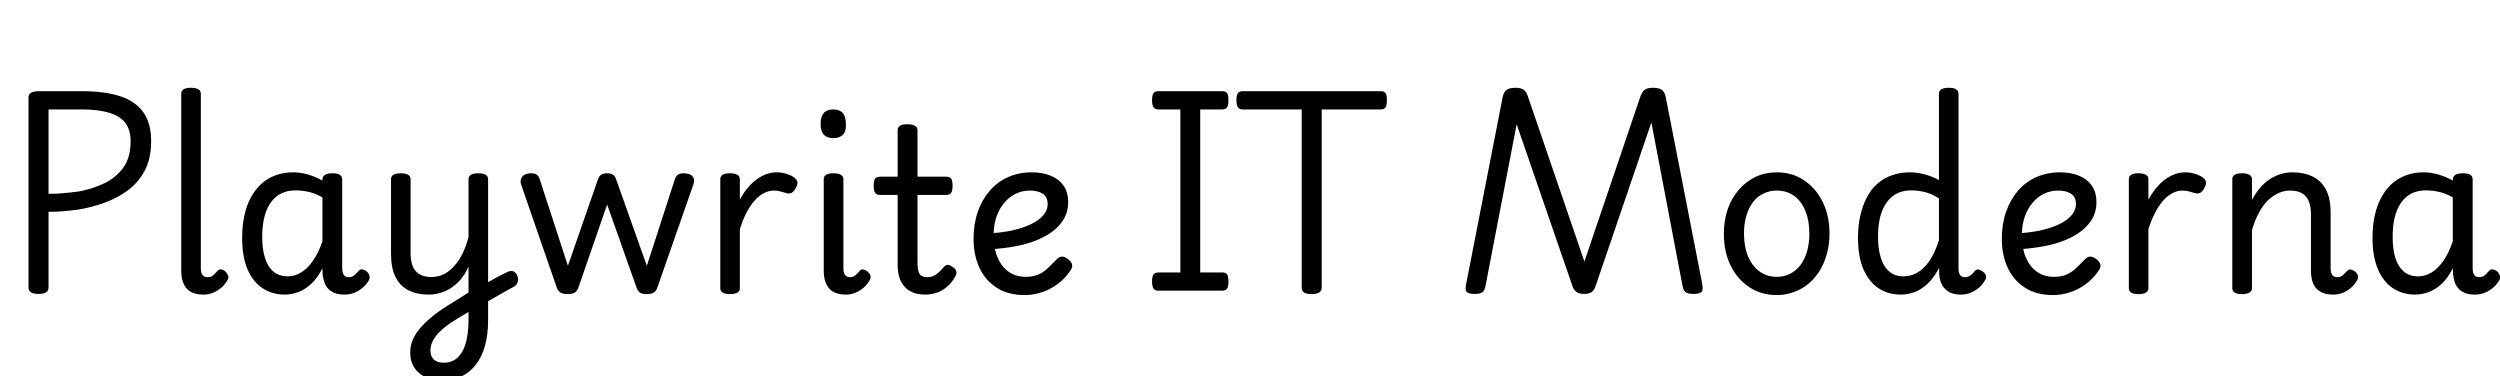 <svg xmlns="http://www.w3.org/2000/svg" xmlns:xlink="http://www.w3.org/1999/xlink" width="263.16" height="39.6"><path fill="black" d="M4.06 30.94L4.06 30.94Q3 30.94 3 30.26L3 30.26L3 10.25Q3 9.91 3.28 9.76Q3.55 9.60 4.08 9.60L4.08 9.60L8.64 9.60Q11.04 9.60 12.65 10.13Q14.26 10.66 15.08 11.81Q15.91 12.96 15.91 14.86L15.91 14.86Q15.91 16.70 15.22 17.99Q14.52 19.27 13.39 20.09Q12.26 20.90 10.92 21.37Q9.58 21.84 8.26 22.06L8.26 22.06Q7.37 22.18 6.55 22.24Q5.74 22.30 5.11 22.30L5.11 22.30L5.11 30.26Q5.11 30.60 4.85 30.77Q4.58 30.94 4.06 30.94ZM5.11 11.52L5.11 20.40Q5.57 20.40 6.08 20.38Q6.60 20.35 7.15 20.29Q7.70 20.23 8.26 20.16L8.26 20.16Q9.62 19.92 10.88 19.34Q12.14 18.77 12.95 17.69Q13.75 16.61 13.75 14.88L13.75 14.88Q13.75 13.66 13.18 12.92Q12.60 12.19 11.46 11.86Q10.32 11.52 8.64 11.52L8.64 11.52L5.11 11.52ZM21.43 31.01L21.43 31.01Q20.21 31.01 19.64 30.36Q19.08 29.71 19.08 28.49L19.08 28.49L19.08 9.86Q19.08 9.55 19.33 9.40Q19.58 9.24 20.09 9.24L20.09 9.24Q20.62 9.24 20.88 9.40Q21.14 9.55 21.14 9.86L21.14 9.86L21.14 28.22Q21.14 28.75 21.34 28.97Q21.53 29.18 21.84 29.18L21.84 29.18Q22.08 29.18 22.25 29.10Q22.42 29.02 22.58 28.85Q22.75 28.68 22.92 28.49L22.92 28.49Q23.09 28.32 23.30 28.36Q23.52 28.39 23.76 28.61L23.76 28.61Q23.93 28.78 24.01 29.00Q24.10 29.23 23.98 29.42L23.98 29.42Q23.71 29.93 23.30 30.28Q22.90 30.62 22.42 30.82Q21.94 31.01 21.43 31.01ZM29.98 31.01L29.98 31.01Q28.66 31.01 27.64 30.34Q26.62 29.66 26.05 28.34Q25.49 27.02 25.49 25.03L25.49 25.03Q25.49 23.78 25.72 22.72Q25.94 21.65 26.40 20.80Q26.86 19.94 27.50 19.36Q28.15 18.77 28.99 18.46Q29.83 18.14 30.86 18.14L30.86 18.14Q31.63 18.14 32.42 18.37Q33.22 18.60 33.94 19.01L33.94 19.01L33.94 18.91Q33.94 18.58 34.20 18.41Q34.46 18.24 34.99 18.24L34.99 18.24Q35.52 18.24 35.77 18.40Q36.02 18.55 36.02 18.89L36.02 18.89L36.02 28.22Q36.02 28.56 36.11 28.78Q36.19 28.99 36.35 29.09Q36.50 29.18 36.70 29.18L36.70 29.18Q36.94 29.18 37.09 29.11Q37.25 29.04 37.40 28.88Q37.56 28.73 37.78 28.49L37.78 28.49Q37.92 28.32 38.14 28.36Q38.35 28.39 38.59 28.56L38.59 28.56Q38.83 28.78 38.89 29.03Q38.95 29.28 38.83 29.50L38.83 29.50Q38.57 29.95 38.17 30.29Q37.78 30.62 37.30 30.82Q36.82 31.01 36.29 31.01L36.29 31.01Q35.74 31.01 35.33 30.88Q34.92 30.74 34.62 30.47Q34.32 30.19 34.18 29.80Q34.03 29.40 33.96 28.90L33.96 28.90Q33.96 28.78 33.95 28.61Q33.94 28.44 33.94 28.25L33.94 28.25Q33.41 29.28 32.76 29.88Q32.11 30.48 31.40 30.74Q30.70 31.01 29.98 31.01ZM27.60 24.96L27.60 24.96Q27.60 26.21 27.89 27.14Q28.18 28.08 28.78 28.58Q29.38 29.09 30.29 29.09L30.29 29.09Q31.03 29.09 31.70 28.68Q32.38 28.27 32.95 27.44Q33.53 26.62 33.94 25.39L33.94 25.39L33.94 20.78Q33.19 20.35 32.51 20.20Q31.82 20.04 31.10 20.04L31.10 20.04Q30.46 20.04 29.92 20.23Q29.38 20.42 28.94 20.82Q28.51 21.22 28.21 21.80Q27.91 22.39 27.76 23.17Q27.60 23.95 27.60 24.96ZM50.76 32.06L50.76 30.07Q51.14 29.83 51.53 29.62Q51.91 29.40 52.26 29.21Q52.61 29.02 52.92 28.87Q53.23 28.73 53.45 28.61L53.45 28.61Q53.86 28.44 54.11 28.60Q54.36 28.75 54.47 29.06Q54.58 29.38 54.48 29.71Q54.38 30.05 54.02 30.22L54.02 30.22Q53.69 30.38 53.29 30.61Q52.90 30.84 52.48 31.08Q52.06 31.32 51.62 31.57Q51.19 31.82 50.76 32.06L50.76 32.06ZM46.61 40.06L46.61 40.06Q45.58 40.06 44.80 39.70Q44.02 39.34 43.60 38.68Q43.18 38.02 43.18 37.13L43.18 37.13Q43.18 36.50 43.40 35.89Q43.63 35.28 44.12 34.67Q44.62 34.06 45.36 33.43Q46.10 32.81 47.14 32.16L47.14 32.16Q47.69 31.82 48.23 31.48Q48.77 31.13 49.32 30.79L49.32 30.79L49.32 28.08Q48.98 28.82 48.52 29.38Q48.05 29.93 47.51 30.29Q46.97 30.65 46.37 30.83Q45.77 31.01 45.12 31.01L45.12 31.01Q43.87 31.01 42.98 30.55Q42.10 30.10 41.63 29.15Q41.16 28.20 41.16 26.74L41.16 26.74L41.16 18.86Q41.16 18.55 41.41 18.40Q41.66 18.24 42.17 18.24L42.17 18.24Q42.70 18.24 42.96 18.40Q43.22 18.55 43.22 18.86L43.22 18.86L43.22 26.69Q43.22 27.50 43.46 28.06Q43.70 28.61 44.18 28.88Q44.66 29.16 45.41 29.16L45.41 29.16Q46.13 29.16 46.74 28.85Q47.35 28.54 47.84 27.97Q48.34 27.41 48.71 26.64Q49.08 25.87 49.32 24.96L49.32 24.96L49.32 18.86Q49.32 18.55 49.57 18.40Q49.82 18.24 50.35 18.24L50.35 18.24Q50.86 18.24 51.12 18.40Q51.38 18.55 51.38 18.86L51.38 18.86L51.38 33.70Q51.38 35.21 51.05 36.40Q50.71 37.58 50.09 38.39Q49.46 39.19 48.58 39.62Q47.69 40.06 46.61 40.06ZM46.73 38.18L46.73 38.18Q47.35 38.18 47.83 37.90Q48.31 37.61 48.65 37.03Q48.98 36.46 49.15 35.59Q49.32 34.73 49.32 33.60L49.32 33.60L49.32 32.83Q48.86 33.10 48.41 33.38Q47.95 33.67 47.47 33.96L47.47 33.96Q46.94 34.32 46.54 34.68Q46.13 35.04 45.85 35.41Q45.58 35.78 45.44 36.16Q45.31 36.53 45.31 36.91L45.31 36.91Q45.31 37.30 45.47 37.58Q45.62 37.87 45.94 38.03Q46.25 38.18 46.73 38.18ZM59.76 30.96L59.76 30.96Q59.23 30.96 58.99 30.79Q58.75 30.62 58.63 30.34L58.63 30.34L54.86 19.44Q54.70 18.96 54.97 18.60Q55.25 18.24 55.92 18.24L55.92 18.24Q56.28 18.24 56.50 18.38Q56.71 18.53 56.81 18.86L56.81 18.86L59.78 27.98L62.95 18.86Q63.07 18.53 63.30 18.38Q63.53 18.24 63.91 18.24L63.91 18.24Q64.27 18.24 64.51 18.38Q64.75 18.53 64.85 18.86L64.85 18.86L68.09 27.98L71.04 18.86Q71.16 18.53 71.38 18.38Q71.59 18.24 71.95 18.24L71.95 18.24Q72.65 18.24 72.91 18.58Q73.18 18.91 72.98 19.44L72.98 19.44L69.17 30.34Q69.07 30.62 68.83 30.79Q68.59 30.96 68.06 30.96L68.06 30.96Q67.54 30.96 67.33 30.78Q67.13 30.60 67.03 30.34L67.03 30.34L63.91 21.53L60.86 30.34Q60.77 30.60 60.52 30.78Q60.26 30.96 59.76 30.96ZM76.82 30.96L76.82 30.96Q76.32 30.96 76.07 30.80Q75.82 30.65 75.82 30.34L75.82 30.34L75.82 18.86Q75.82 18.55 76.07 18.40Q76.32 18.24 76.82 18.24L76.82 18.24Q77.35 18.24 77.62 18.40Q77.88 18.55 77.88 18.86L77.88 18.86L77.88 21.02Q78.26 20.30 78.72 19.76Q79.18 19.22 79.68 18.86Q80.18 18.50 80.70 18.32Q81.22 18.14 81.74 18.14L81.74 18.14Q82.32 18.14 82.86 18.32Q83.40 18.50 83.66 18.74L83.66 18.74Q83.90 18.94 83.94 19.18Q83.98 19.42 83.74 19.85L83.74 19.85Q83.54 20.21 83.28 20.32Q83.02 20.42 82.68 20.30L82.68 20.30Q82.39 20.21 82.10 20.14Q81.82 20.06 81.43 20.06L81.43 20.06Q80.93 20.06 80.41 20.33Q79.90 20.59 79.43 21.12Q78.96 21.65 78.56 22.42Q78.17 23.18 77.88 24.14L77.88 24.14L77.88 30.34Q77.88 30.65 77.62 30.80Q77.35 30.96 76.82 30.96ZM89.06 31.01L89.06 31.01Q87.84 31.01 87.28 30.36Q86.71 29.71 86.71 28.49L86.71 28.49L86.71 18.86Q86.71 18.55 86.96 18.40Q87.22 18.24 87.72 18.24L87.72 18.24Q88.25 18.24 88.51 18.40Q88.78 18.55 88.78 18.86L88.78 18.86L88.78 28.22Q88.78 28.75 88.97 28.97Q89.16 29.18 89.47 29.18L89.47 29.18Q89.71 29.18 89.88 29.09Q90.05 28.99 90.20 28.84Q90.36 28.68 90.55 28.46L90.55 28.46Q90.67 28.32 90.92 28.38Q91.18 28.44 91.34 28.61L91.34 28.61Q91.58 28.80 91.63 29.04Q91.68 29.28 91.56 29.47L91.56 29.47Q91.30 29.95 90.90 30.29Q90.50 30.62 90.04 30.82Q89.57 31.01 89.06 31.01ZM87.72 14.54L87.72 14.54Q87.05 14.54 86.71 14.17Q86.38 13.80 86.38 13.06L86.38 13.06Q86.38 12.29 86.71 11.90Q87.05 11.52 87.72 11.52L87.72 11.52Q88.39 11.52 88.72 11.90Q89.04 12.29 89.04 13.06L89.04 13.06Q89.09 13.80 88.74 14.17Q88.39 14.54 87.72 14.54ZM97.39 31.01L97.39 31.01Q96.43 31.01 95.78 30.64Q95.14 30.26 94.81 29.57Q94.49 28.87 94.49 27.89L94.49 27.89L94.49 20.52L92.64 20.52Q92.28 20.52 92.12 20.30Q91.97 20.09 91.97 19.56L91.97 19.56Q91.97 19.01 92.12 18.80Q92.28 18.60 92.64 18.60L92.64 18.60L94.49 18.60L94.49 13.70Q94.49 13.39 94.74 13.24Q94.99 13.08 95.52 13.08L95.52 13.08Q96.05 13.08 96.31 13.24Q96.58 13.39 96.58 13.70L96.58 13.70L96.58 18.60L99.60 18.60Q99.96 18.60 100.12 18.80Q100.27 19.01 100.27 19.56L100.27 19.56Q100.27 20.09 100.12 20.30Q99.96 20.52 99.60 20.52L99.60 20.52L96.58 20.52L96.58 27.67Q96.58 28.49 96.80 28.84Q97.03 29.18 97.58 29.18L97.58 29.18Q98.11 29.18 98.52 28.90Q98.93 28.61 99.36 28.10L99.36 28.10Q99.60 27.84 99.84 27.89Q100.08 27.94 100.32 28.13L100.32 28.13Q100.63 28.34 100.67 28.60Q100.70 28.85 100.58 29.06L100.58 29.06Q100.20 29.76 99.68 30.19Q99.17 30.62 98.59 30.82Q98.02 31.01 97.39 31.01ZM107.88 31.06L107.88 31.06Q106.08 31.06 104.88 30.26Q103.68 29.47 103.08 28.14Q102.48 26.81 102.48 25.15L102.48 25.15Q102.48 23.59 102.92 22.31Q103.37 21.02 104.17 20.09Q104.98 19.15 106.10 18.65Q107.23 18.14 108.60 18.14L108.60 18.14Q109.73 18.14 110.59 18.49Q111.46 18.84 111.95 19.54Q112.44 20.23 112.44 21.31L112.44 21.31Q112.44 22.22 112.03 22.97Q111.62 23.71 110.89 24.29Q110.16 24.86 109.16 25.27Q108.17 25.68 106.96 25.91Q105.74 26.14 104.40 26.23L104.40 26.23L104.38 24.55Q105.17 24.50 106.01 24.36Q106.85 24.22 107.62 23.96Q108.38 23.71 108.98 23.35Q109.58 22.99 109.93 22.52Q110.28 22.06 110.28 21.48L110.28 21.48Q110.28 20.71 109.76 20.39Q109.25 20.06 108.41 20.06L108.41 20.06Q107.62 20.06 106.93 20.39Q106.25 20.71 105.72 21.34Q105.19 21.96 104.89 22.82Q104.59 23.69 104.59 24.77L104.59 24.77Q104.59 26.11 105 27.08Q105.41 28.06 106.16 28.60Q106.92 29.14 107.98 29.14L107.98 29.14Q108.72 29.14 109.25 28.92Q109.78 28.70 110.22 28.30Q110.66 27.89 111.17 27.36L111.17 27.36Q111.50 27 111.80 27.01Q112.10 27.02 112.44 27.29L112.44 27.29Q112.78 27.55 112.85 27.84Q112.92 28.13 112.70 28.44L112.70 28.44Q112.08 29.38 111.26 29.95Q110.45 30.53 109.58 30.79Q108.72 31.06 107.88 31.06ZM128.66 30.60L121.94 30.60Q121.58 30.60 121.43 30.38Q121.27 30.17 121.27 29.64L121.27 29.64Q121.27 29.09 121.43 28.88Q121.58 28.68 121.94 28.68L121.94 28.68L124.25 28.68L124.25 11.52L121.94 11.52Q121.58 11.52 121.43 11.30Q121.27 11.09 121.27 10.56L121.27 10.56Q121.27 10.01 121.43 9.80Q121.58 9.60 121.94 9.60L121.94 9.60L128.66 9.60Q129.02 9.60 129.17 9.80Q129.31 10.01 129.31 10.56L129.31 10.56Q129.31 11.09 129.17 11.30Q129.02 11.52 128.66 11.52L128.66 11.52L126.34 11.52L126.34 28.68L128.66 28.68Q129.02 28.68 129.17 28.88Q129.31 29.09 129.31 29.64L129.31 29.64Q129.31 30.17 129.17 30.38Q129.02 30.60 128.66 30.60L128.66 30.60ZM138.07 30.96L138.07 30.96Q137.02 30.96 137.02 30.29L137.02 30.29L137.02 11.52L130.82 11.52Q130.46 11.52 130.31 11.30Q130.15 11.09 130.15 10.56L130.15 10.56Q130.15 10.01 130.31 9.80Q130.46 9.60 130.82 9.60L130.82 9.60L145.34 9.60Q145.70 9.60 145.85 9.80Q145.99 10.01 145.99 10.56L145.99 10.56Q145.99 11.09 145.85 11.30Q145.70 11.52 145.34 11.52L145.34 11.52L139.13 11.52L139.13 30.29Q139.13 30.62 138.86 30.79Q138.60 30.96 138.07 30.96ZM155.26 30.94L155.26 30.94Q154.58 30.94 154.39 30.73Q154.20 30.53 154.34 29.86L154.34 29.86L158.18 10.20Q158.30 9.65 158.62 9.44Q158.93 9.24 159.53 9.24L159.53 9.24Q160.08 9.24 160.38 9.44Q160.68 9.65 160.85 10.20L160.85 10.20L166.78 27.53L172.66 10.20Q172.85 9.65 173.14 9.44Q173.42 9.24 174.02 9.24L174.02 9.24Q174.58 9.24 174.90 9.44Q175.22 9.65 175.34 10.20L175.34 10.20L179.18 29.86Q179.30 30.53 179.11 30.73Q178.92 30.94 178.25 30.94L178.25 30.94Q177.79 30.94 177.50 30.80Q177.22 30.67 177.10 30.05L177.10 30.05L173.83 12.89L167.98 30.05Q167.83 30.53 167.56 30.73Q167.28 30.94 166.75 30.94L166.75 30.94Q166.22 30.94 165.94 30.73Q165.65 30.53 165.50 30.05L165.50 30.05L159.65 13.08L156.38 30.05Q156.26 30.67 155.99 30.80Q155.71 30.94 155.26 30.94ZM187.03 31.06L187.03 31.06Q185.42 31.06 184.16 30.24Q182.90 29.42 182.18 27.97Q181.46 26.52 181.46 24.60L181.46 24.60Q181.46 23.18 181.87 22.01Q182.28 20.83 183.04 19.97Q183.79 19.10 184.80 18.62Q185.81 18.14 187.03 18.14L187.03 18.14Q188.64 18.14 189.89 18.97Q191.14 19.80 191.86 21.25Q192.58 22.70 192.58 24.58L192.58 24.58Q192.58 25.70 192.31 26.69Q192.05 27.67 191.56 28.48Q191.06 29.28 190.38 29.86Q189.70 30.43 188.84 30.74Q187.99 31.06 187.03 31.06ZM187.03 29.14L187.03 29.14Q187.82 29.14 188.45 28.81Q189.07 28.49 189.53 27.89Q189.98 27.29 190.22 26.45Q190.46 25.61 190.46 24.58L190.46 24.58Q190.46 23.21 190.04 22.19Q189.62 21.17 188.86 20.62Q188.09 20.06 187.03 20.06L187.03 20.06Q186.26 20.06 185.62 20.38Q184.97 20.69 184.51 21.30Q184.06 21.91 183.82 22.74Q183.58 23.57 183.58 24.60L183.58 24.60Q183.58 25.97 184.01 26.99Q184.44 28.01 185.21 28.57Q185.98 29.14 187.03 29.14ZM200.09 31.01L200.09 31.01Q198.74 31.01 197.74 30.34Q196.73 29.66 196.15 28.34Q195.58 27.02 195.58 25.03L195.58 25.03Q195.58 23.78 195.82 22.72Q196.06 21.65 196.50 20.80Q196.94 19.94 197.60 19.36Q198.26 18.77 199.13 18.46Q199.99 18.14 201.02 18.14L201.02 18.14Q201.77 18.14 202.57 18.35Q203.38 18.55 204.10 18.96L204.10 18.96L204.10 9.86Q204.10 9.55 204.36 9.40Q204.62 9.24 205.13 9.24L205.13 9.24Q205.66 9.24 205.91 9.40Q206.16 9.55 206.16 9.86L206.16 9.86L206.16 28.22Q206.16 28.75 206.34 28.97Q206.52 29.18 206.86 29.18L206.86 29.18Q207.05 29.18 207.23 29.10Q207.41 29.02 207.58 28.86Q207.74 28.70 207.94 28.46L207.94 28.46Q208.10 28.32 208.32 28.38Q208.54 28.44 208.75 28.61L208.75 28.61Q208.99 28.80 209.05 29.04Q209.11 29.28 208.97 29.47L208.97 29.47Q208.70 29.95 208.31 30.29Q207.91 30.62 207.43 30.82Q206.95 31.01 206.42 31.01L206.42 31.01Q205.56 31.01 205.06 30.67Q204.55 30.34 204.34 29.81Q204.12 29.28 204.12 28.66L204.12 28.66Q204.12 28.54 204.12 28.43Q204.12 28.32 204.12 28.20L204.12 28.20Q203.54 29.28 202.88 29.89Q202.22 30.50 201.50 30.76Q200.78 31.01 200.09 31.01ZM197.69 24.96L197.69 24.96Q197.69 26.18 197.98 27.12Q198.26 28.06 198.86 28.57Q199.46 29.09 200.38 29.09L200.38 29.09Q201.14 29.09 201.82 28.70Q202.49 28.32 203.08 27.49Q203.66 26.66 204.10 25.30L204.10 25.30L204.10 20.88Q203.35 20.40 202.63 20.22Q201.91 20.04 201.19 20.04L201.19 20.04Q200.54 20.04 200.00 20.23Q199.46 20.42 199.03 20.82Q198.60 21.22 198.30 21.80Q198 22.39 197.84 23.17Q197.69 23.95 197.69 24.96ZM216.12 31.06L216.12 31.06Q214.32 31.06 213.12 30.26Q211.92 29.47 211.32 28.14Q210.72 26.81 210.72 25.15L210.72 25.15Q210.72 23.59 211.16 22.31Q211.61 21.02 212.41 20.09Q213.22 19.15 214.34 18.65Q215.47 18.14 216.84 18.14L216.84 18.14Q217.97 18.14 218.83 18.49Q219.70 18.84 220.19 19.54Q220.68 20.23 220.68 21.31L220.68 21.31Q220.68 22.22 220.27 22.97Q219.86 23.71 219.13 24.29Q218.40 24.86 217.40 25.27Q216.41 25.68 215.20 25.91Q213.98 26.14 212.64 26.23L212.64 26.23L212.62 24.55Q213.41 24.50 214.25 24.36Q215.09 24.22 215.86 23.96Q216.62 23.71 217.22 23.35Q217.82 22.99 218.17 22.52Q218.52 22.06 218.52 21.48L218.52 21.48Q218.52 20.71 218.00 20.39Q217.49 20.06 216.65 20.06L216.65 20.06Q215.86 20.06 215.17 20.39Q214.49 20.71 213.96 21.34Q213.43 21.96 213.13 22.82Q212.83 23.69 212.83 24.77L212.83 24.77Q212.83 26.11 213.24 27.08Q213.65 28.06 214.40 28.60Q215.16 29.14 216.22 29.14L216.22 29.14Q216.96 29.14 217.49 28.92Q218.02 28.70 218.46 28.30Q218.90 27.89 219.41 27.36L219.41 27.36Q219.74 27 220.04 27.01Q220.34 27.02 220.68 27.29L220.68 27.29Q221.02 27.55 221.09 27.84Q221.16 28.13 220.94 28.44L220.94 28.44Q220.32 29.38 219.50 29.95Q218.69 30.53 217.82 30.79Q216.96 31.06 216.12 31.06ZM225.10 30.96L225.10 30.96Q224.59 30.96 224.34 30.80Q224.09 30.65 224.09 30.34L224.09 30.34L224.09 18.86Q224.09 18.55 224.34 18.40Q224.59 18.24 225.10 18.24L225.10 18.24Q225.62 18.24 225.89 18.40Q226.15 18.55 226.15 18.86L226.15 18.86L226.15 21.02Q226.54 20.30 226.99 19.76Q227.45 19.22 227.95 18.86Q228.46 18.50 228.97 18.32Q229.49 18.14 230.02 18.14L230.02 18.14Q230.59 18.14 231.13 18.32Q231.67 18.50 231.94 18.74L231.94 18.74Q232.18 18.94 232.21 19.18Q232.25 19.42 232.01 19.85L232.01 19.85Q231.82 20.21 231.55 20.32Q231.29 20.42 230.95 20.30L230.95 20.30Q230.66 20.21 230.38 20.14Q230.09 20.06 229.70 20.06L229.70 20.06Q229.20 20.06 228.68 20.33Q228.17 20.59 227.70 21.12Q227.23 21.65 226.84 22.42Q226.44 23.18 226.15 24.14L226.15 24.14L226.15 30.34Q226.15 30.65 225.89 30.80Q225.62 30.96 225.10 30.96ZM245.62 31.01L245.62 31.01Q244.99 31.01 244.55 30.84Q244.10 30.67 243.82 30.36Q243.53 30.05 243.40 29.57Q243.26 29.09 243.26 28.49L243.26 28.49L243.26 22.58Q243.26 21.77 243.04 21.20Q242.81 20.64 242.33 20.35Q241.85 20.06 241.03 20.06L241.03 20.06Q240.43 20.06 239.86 20.32Q239.28 20.57 238.75 21.07Q238.22 21.58 237.79 22.37Q237.36 23.16 237.05 24.24L237.05 24.24L237.05 30.34Q237.05 30.65 236.78 30.80Q236.52 30.96 235.99 30.96L235.99 30.96Q235.49 30.96 235.24 30.80Q234.98 30.65 234.98 30.34L234.98 30.34L234.98 18.86Q234.98 18.55 235.24 18.40Q235.49 18.24 235.99 18.24L235.99 18.24Q236.52 18.24 236.78 18.40Q237.05 18.55 237.05 18.86L237.05 18.86L237.05 21.05Q237.43 20.33 237.90 19.78Q238.37 19.22 238.93 18.86Q239.50 18.50 240.08 18.32Q240.67 18.14 241.32 18.14L241.32 18.14Q242.50 18.14 243.40 18.56Q244.30 18.98 244.81 19.91Q245.33 20.83 245.33 22.37L245.33 22.37L245.33 28.22Q245.33 28.56 245.41 28.78Q245.50 28.99 245.65 29.09Q245.81 29.18 246.02 29.18L246.02 29.18Q246.24 29.18 246.41 29.10Q246.58 29.02 246.74 28.85Q246.91 28.68 247.10 28.49L247.10 28.49Q247.27 28.32 247.50 28.38Q247.73 28.44 247.94 28.61L247.94 28.61Q248.16 28.82 248.21 29.05Q248.26 29.28 248.11 29.50L248.11 29.50Q247.85 29.98 247.45 30.31Q247.06 30.65 246.59 30.83Q246.12 31.01 245.62 31.01ZM254.23 31.01L254.23 31.01Q252.91 31.01 251.89 30.34Q250.87 29.66 250.31 28.34Q249.74 27.02 249.74 25.03L249.74 25.03Q249.74 23.78 249.97 22.72Q250.20 21.65 250.66 20.80Q251.11 19.94 251.76 19.36Q252.41 18.77 253.25 18.46Q254.09 18.14 255.12 18.14L255.12 18.14Q255.89 18.14 256.68 18.37Q257.47 18.60 258.19 19.01L258.19 19.01L258.19 18.91Q258.19 18.58 258.46 18.41Q258.72 18.24 259.25 18.24L259.25 18.24Q259.78 18.24 260.03 18.40Q260.28 18.55 260.28 18.89L260.28 18.89L260.28 28.22Q260.28 28.56 260.36 28.78Q260.45 28.99 260.60 29.09Q260.76 29.18 260.95 29.18L260.95 29.18Q261.19 29.18 261.35 29.11Q261.50 29.04 261.66 28.88Q261.82 28.73 262.03 28.49L262.03 28.49Q262.18 28.32 262.39 28.36Q262.61 28.39 262.85 28.56L262.85 28.56Q263.09 28.78 263.15 29.03Q263.21 29.28 263.09 29.50L263.09 29.50Q262.82 29.95 262.43 30.29Q262.03 30.62 261.55 30.82Q261.07 31.01 260.54 31.01L260.54 31.01Q259.99 31.01 259.58 30.88Q259.18 30.74 258.88 30.47Q258.58 30.19 258.43 29.80Q258.29 29.40 258.22 28.90L258.22 28.90Q258.22 28.78 258.20 28.61Q258.19 28.44 258.19 28.25L258.19 28.25Q257.66 29.28 257.02 29.88Q256.37 30.48 255.66 30.74Q254.95 31.01 254.23 31.01ZM251.86 24.96L251.86 24.96Q251.86 26.21 252.14 27.14Q252.43 28.08 253.03 28.58Q253.63 29.09 254.54 29.09L254.54 29.09Q255.29 29.09 255.96 28.68Q256.63 28.27 257.21 27.44Q257.78 26.62 258.19 25.39L258.19 25.39L258.19 20.78Q257.45 20.35 256.76 20.20Q256.08 20.04 255.36 20.04L255.36 20.04Q254.71 20.04 254.17 20.23Q253.63 20.42 253.20 20.82Q252.77 21.22 252.47 21.80Q252.17 22.39 252.01 23.17Q251.86 23.95 251.86 24.96Z"/></svg>
